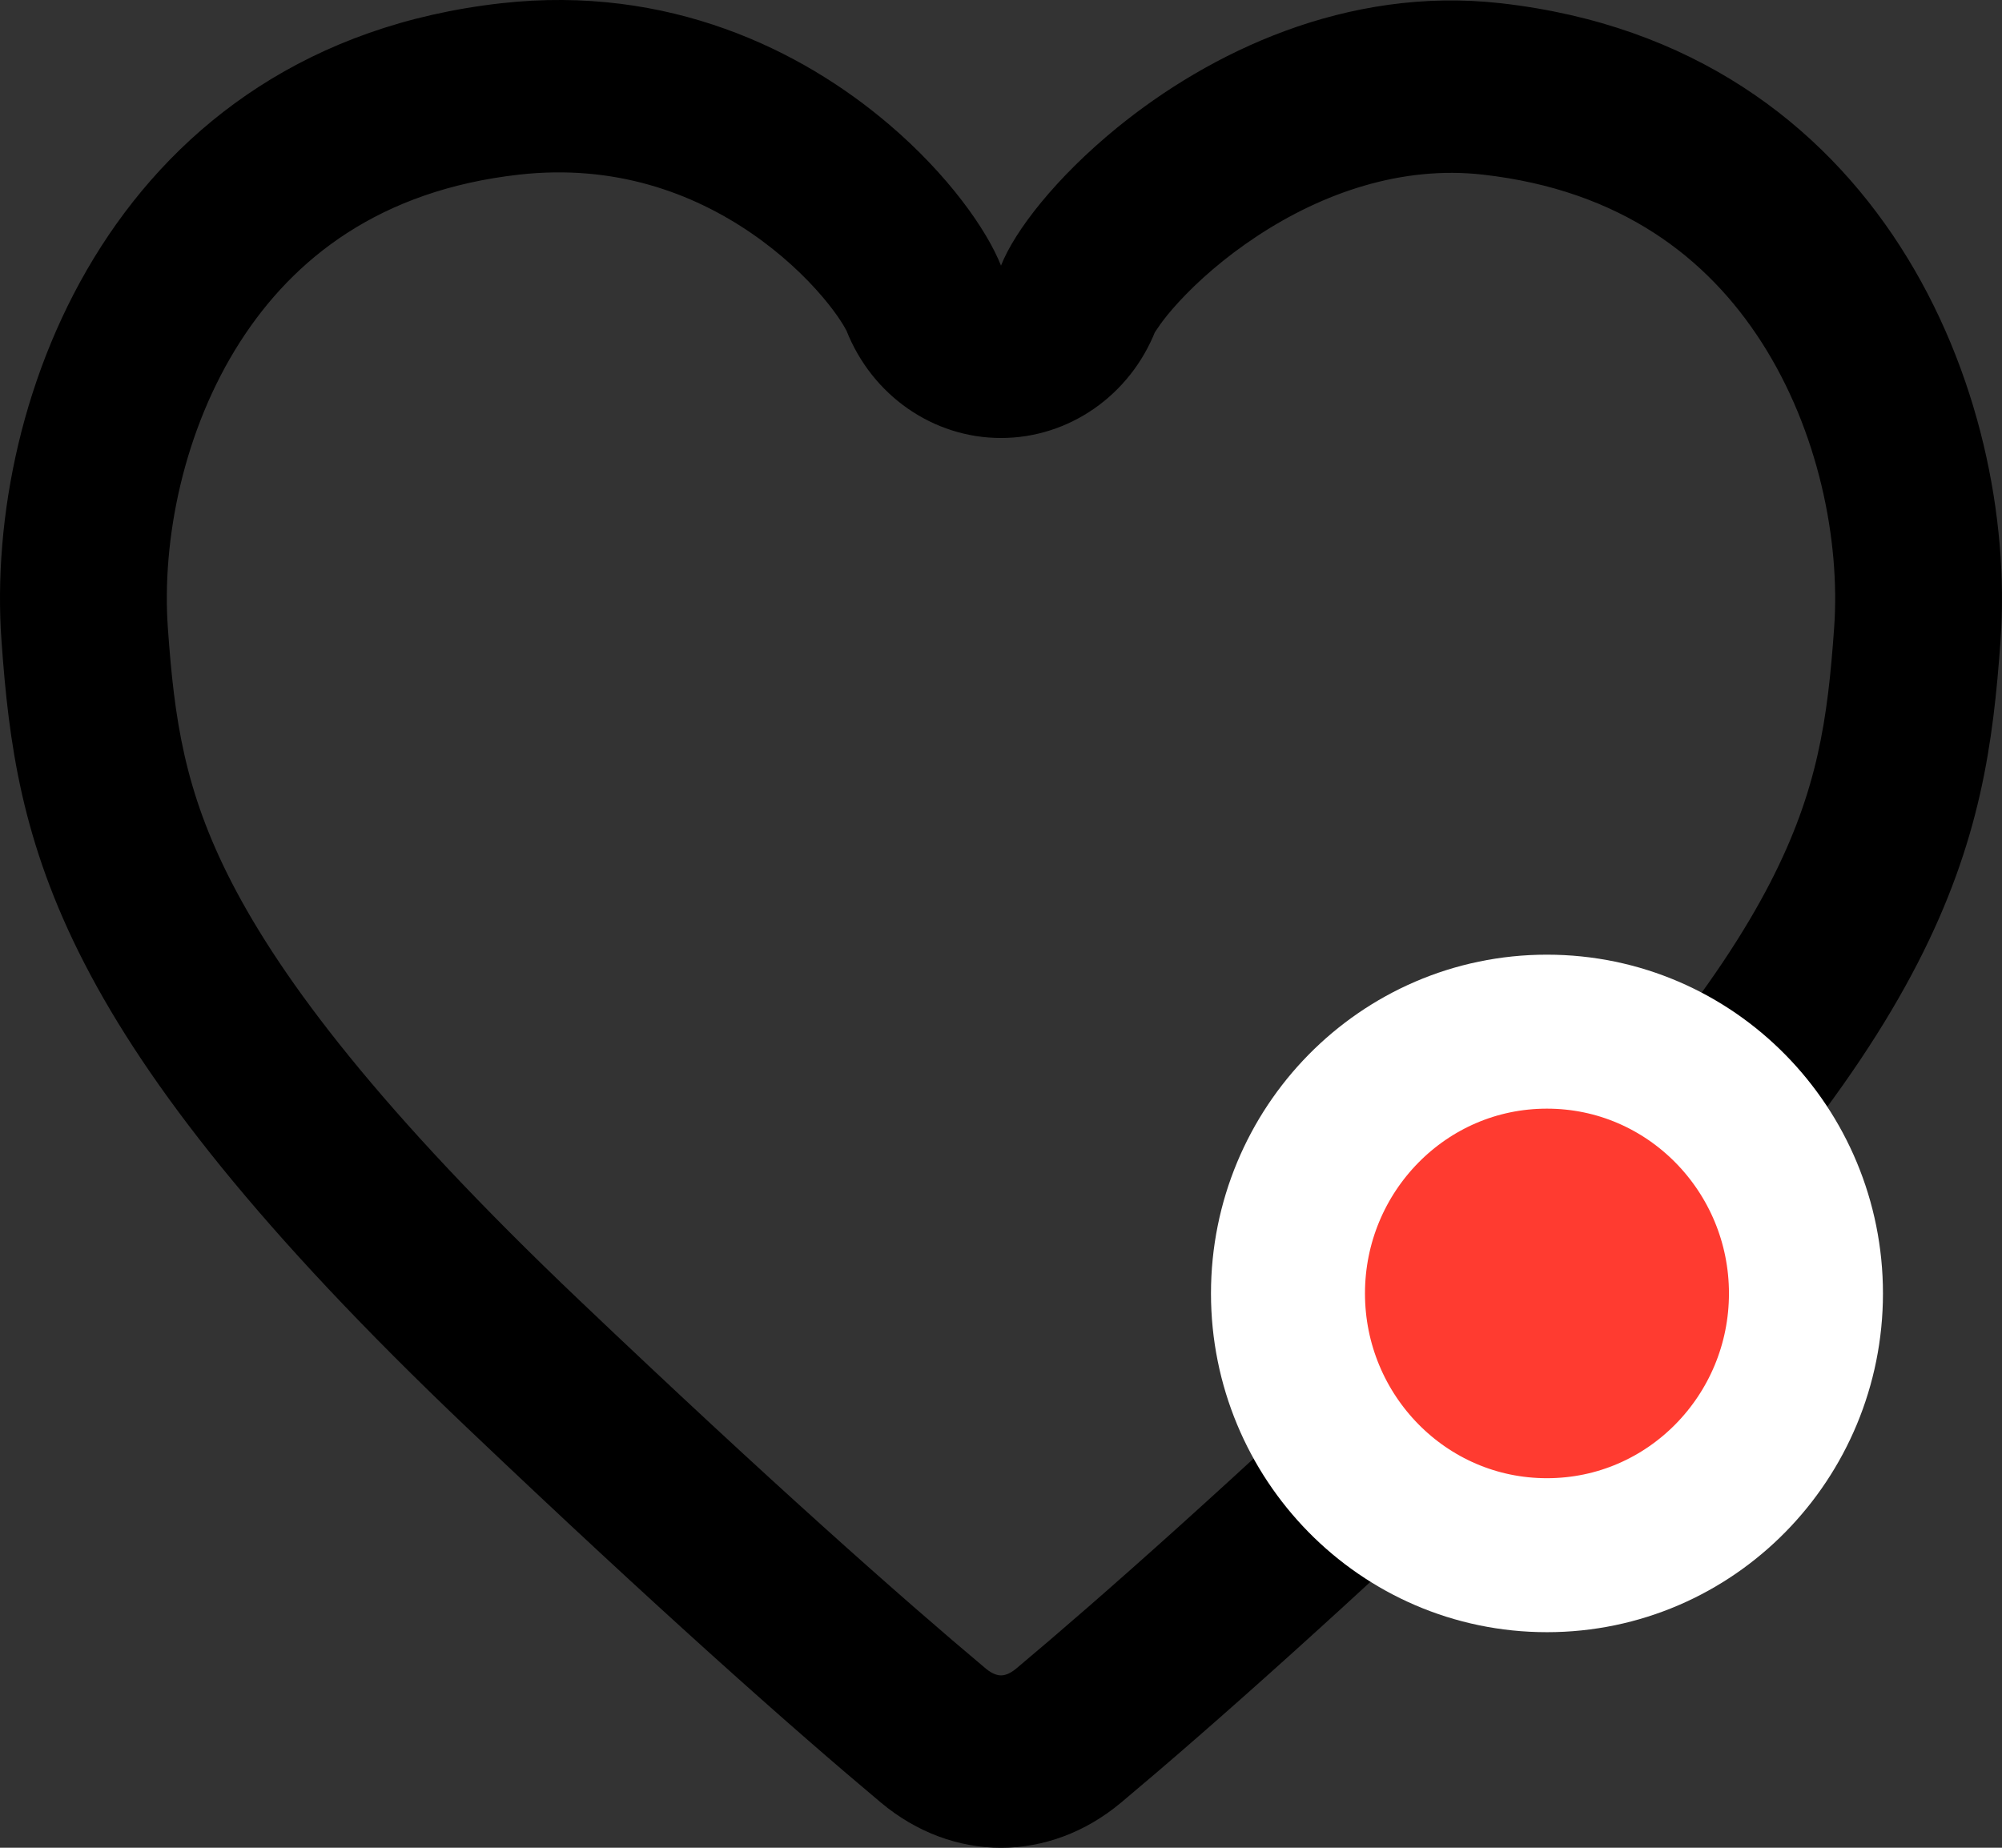 <svg width="26" height="24" viewBox="0 0 26 24" fill="none" xmlns="http://www.w3.org/2000/svg">
<rect x="0" y="0" width="26" height="24" fill="#333333" stroke="none"/>
<path fill-rule="evenodd" clip-rule="evenodd" d="M13 5.689C12.119 5.689 11.326 5.137 10.993 4.294C10.994 4.297 10.994 4.295 10.991 4.291C10.976 4.262 10.891 4.102 10.683 3.857C10.459 3.593 10.148 3.297 9.761 3.031C8.996 2.506 7.984 2.129 6.743 2.268C4.929 2.471 3.812 3.359 3.119 4.439C2.381 5.59 2.099 7.016 2.18 8.155C2.264 9.349 2.397 10.273 3.009 11.462C3.661 12.727 4.926 14.417 7.53 16.894C9.989 19.234 11.709 20.756 12.804 21.674C12.897 21.751 12.965 21.761 13 21.761C13.036 21.761 13.103 21.751 13.196 21.674C14.291 20.756 16.012 19.234 18.471 16.894C21.074 14.417 22.339 12.727 22.991 11.462C23.603 10.273 23.736 9.349 23.82 8.155C23.901 7.021 23.616 5.594 22.875 4.441C22.178 3.357 21.058 2.471 19.256 2.268C18.207 2.15 17.185 2.501 16.326 3.067C15.902 3.346 15.554 3.655 15.306 3.925C15.077 4.175 15.001 4.317 14.999 4.316C14.998 4.315 15.001 4.308 15.007 4.294C14.675 5.137 13.881 5.689 13 5.689ZM11.541 1.612C12.317 2.272 12.818 2.989 13 3.45C13.178 2.997 13.715 2.305 14.507 1.659C15.703 0.684 17.482 -0.184 19.491 0.042C24.451 0.601 26.205 5.154 25.981 8.318C25.792 10.987 25.31 13.429 19.938 18.541C17.456 20.903 15.7 22.458 14.56 23.413C13.625 24.196 12.375 24.196 11.44 23.413C10.3 22.458 8.544 20.903 6.062 18.541C0.69 13.429 0.208 10.987 0.019 8.318C-0.205 5.154 1.529 0.601 6.51 0.042C8.683 -0.201 10.406 0.646 11.541 1.612Z" fill="black"/>
<path d="M20.09 20.2C21.962 20.2 23.454 18.663 23.454 16.8C23.454 14.937 21.962 13.4 20.09 13.4C18.218 13.4 16.727 14.937 16.727 16.8C16.727 18.663 18.218 20.2 20.09 20.2Z" fill="#FF3B30" stroke="white" stroke-width="2"/>
</svg>
